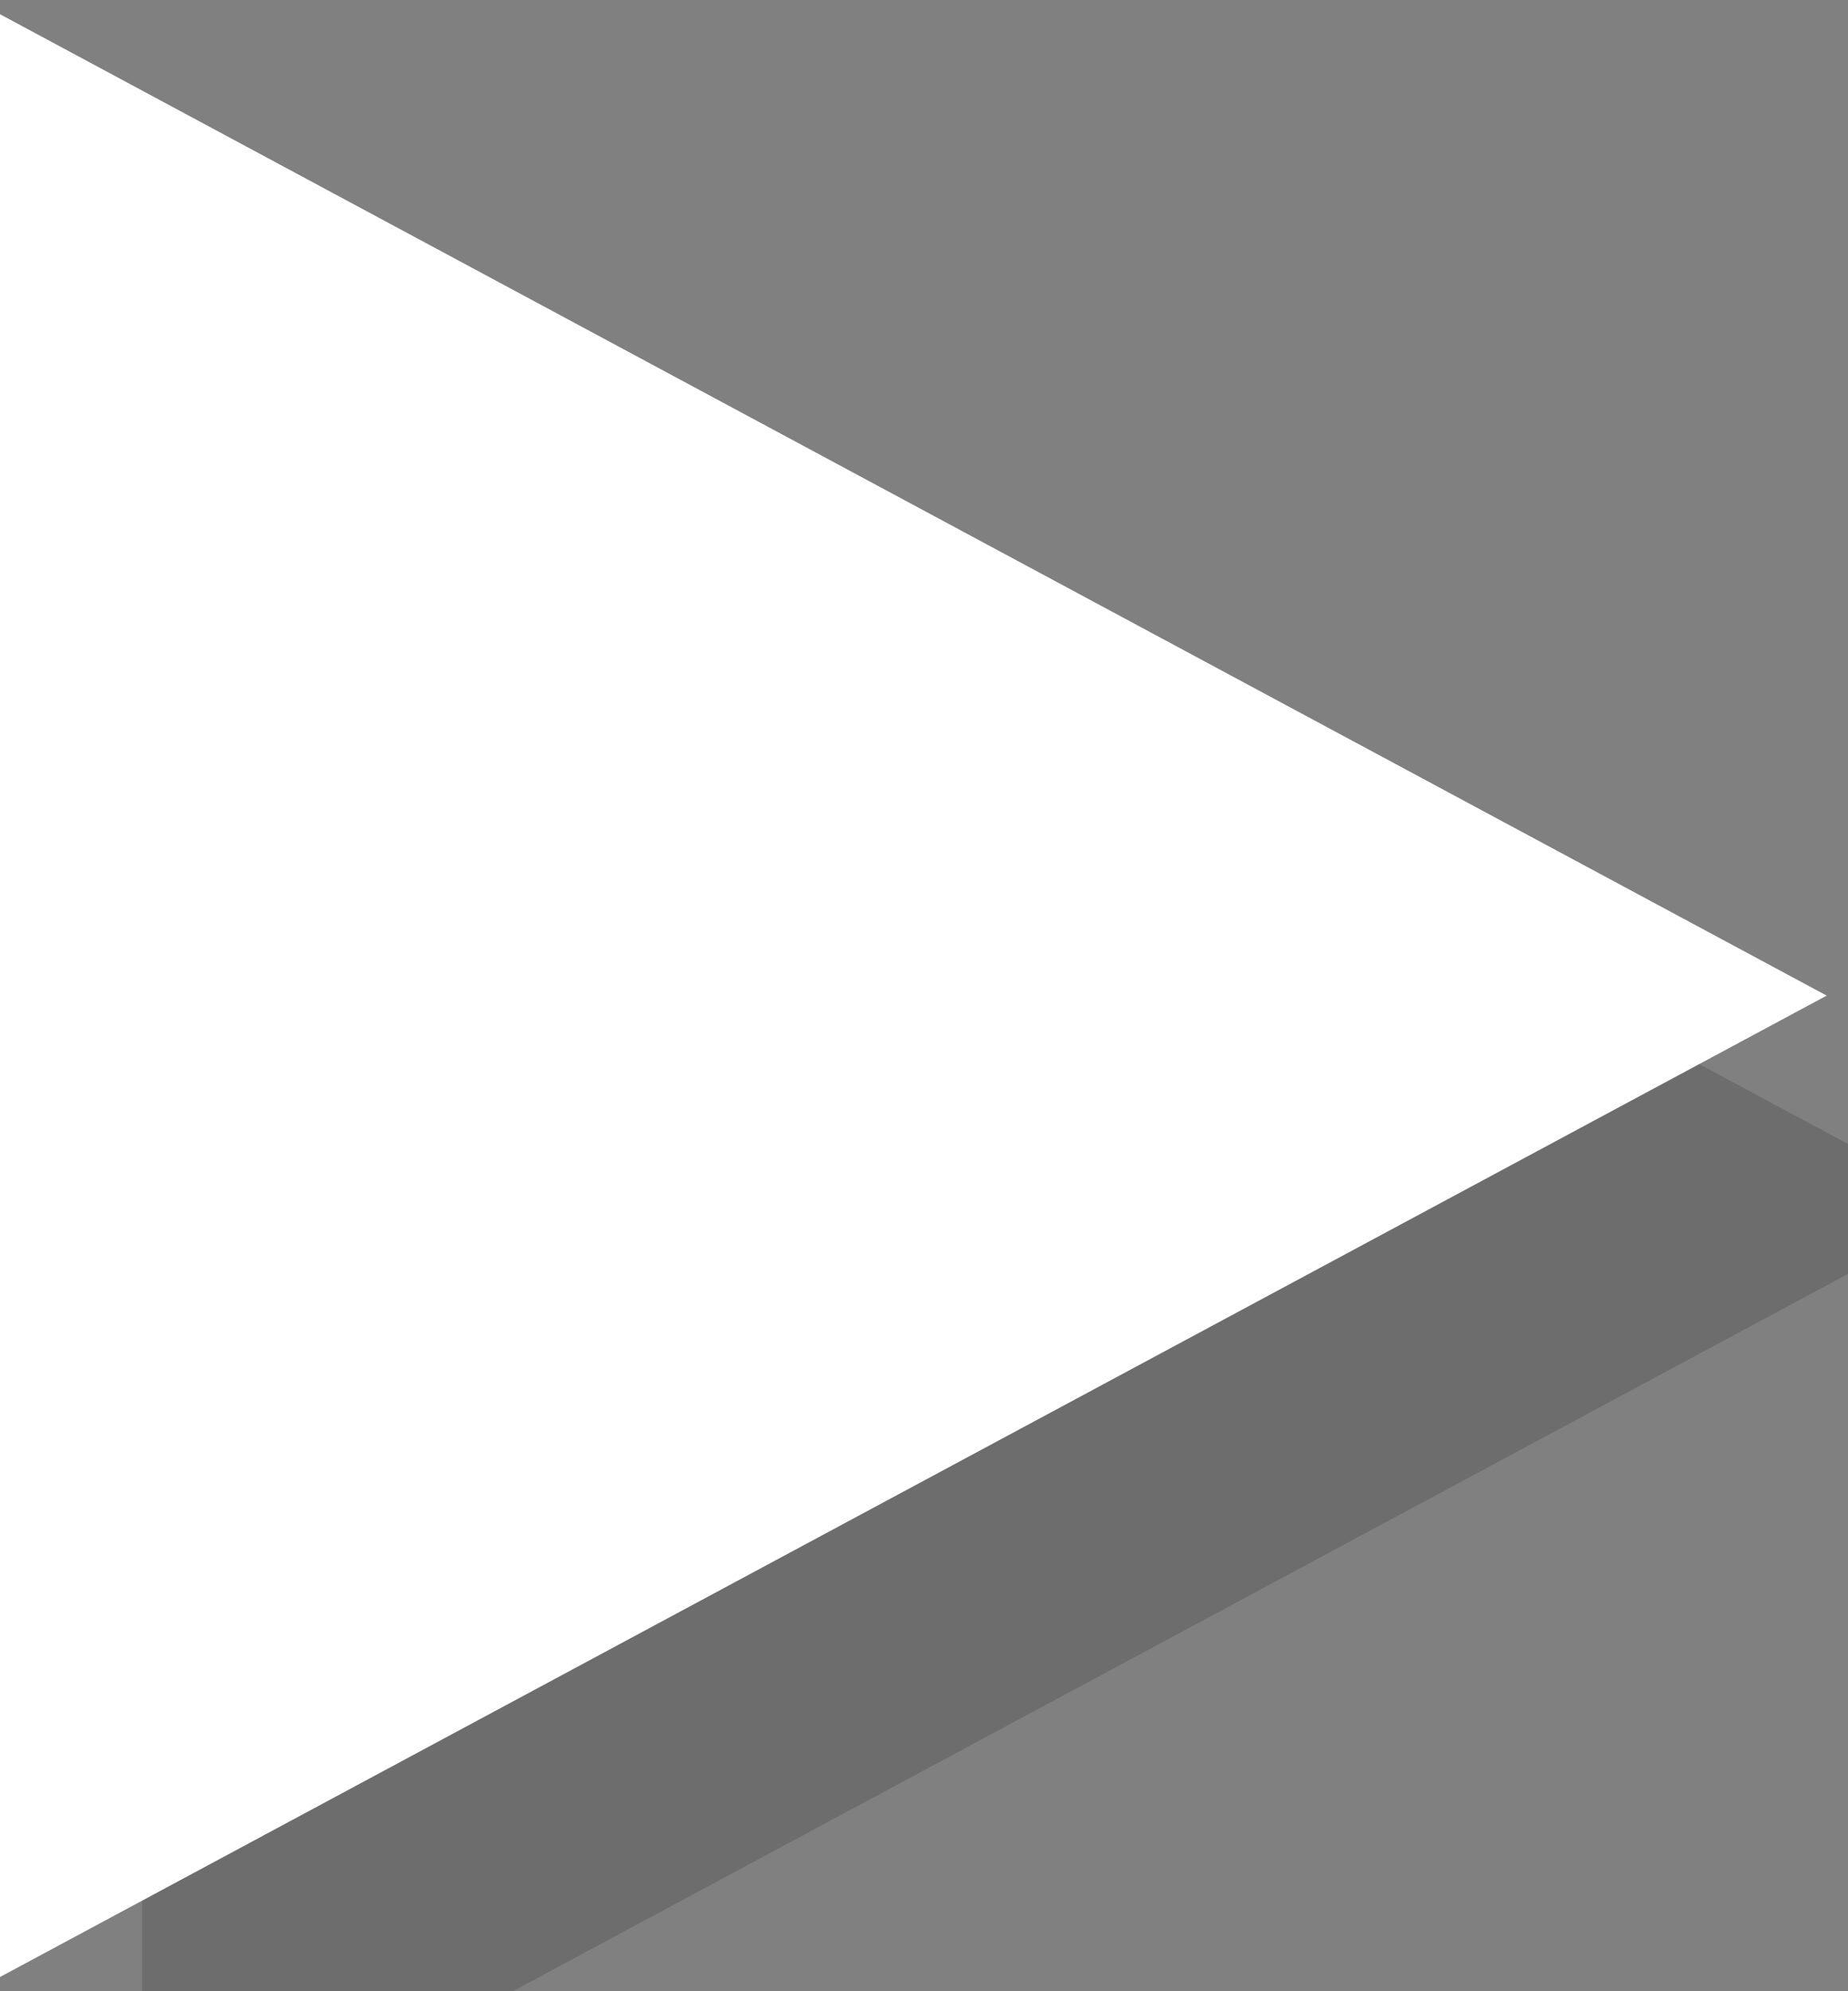 <svg xmlns="http://www.w3.org/2000/svg" viewBox="0 0 26 28" width="26" height="28"><rect x="0" y="0" width="26" height="28" fill="#808080" stroke="none"/><path d="M2 30.8V3.2L27.7 17z" opacity=".15"/><path fill="#fff" d="M0 27.8V.2L25.7 14z"/></svg>